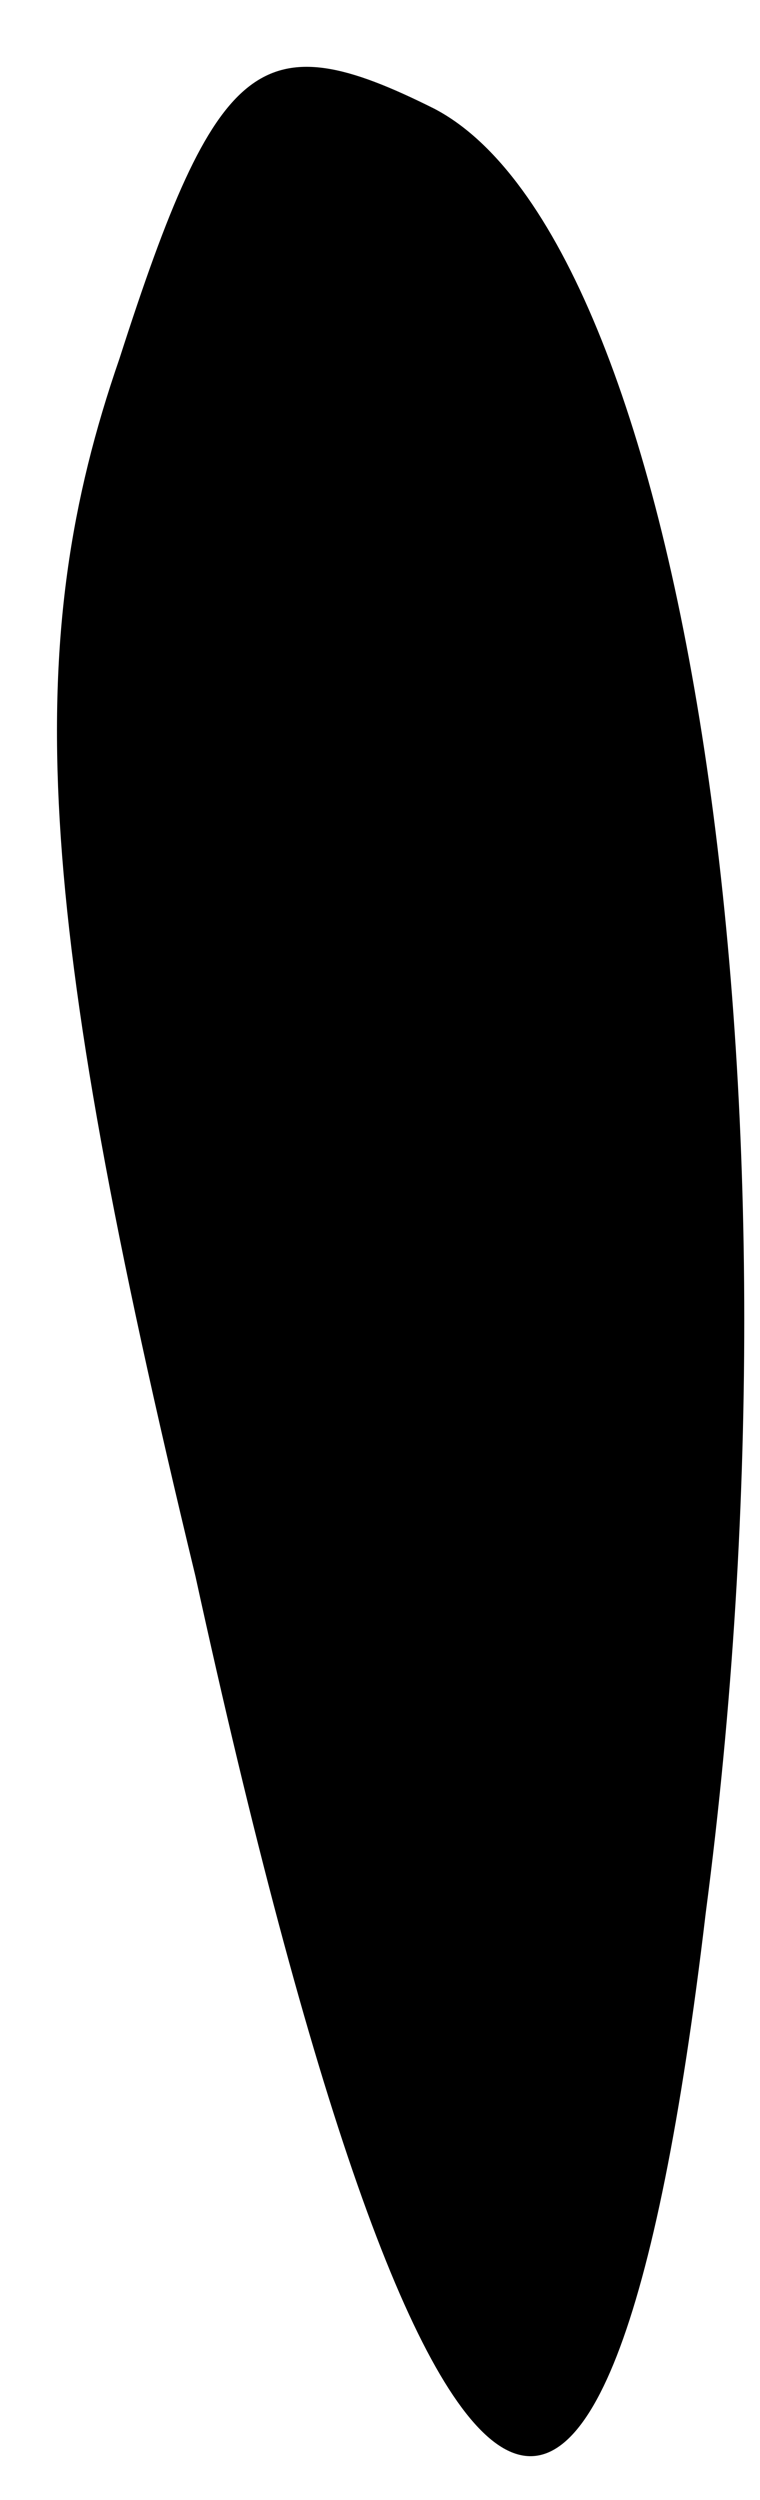 <?xml version="1.0" standalone="no"?>
<!DOCTYPE svg PUBLIC "-//W3C//DTD SVG 20010904//EN"
 "http://www.w3.org/TR/2001/REC-SVG-20010904/DTD/svg10.dtd">
<svg version="1.0" xmlns="http://www.w3.org/2000/svg"
 width="7pt" height="23pt" viewBox="0 0 7 23"
 preserveAspectRatio="xMidYMid meet">
<g transform="translate(0,23) scale(0.1,-0.1)"
fill="#000000" stroke="none">
<path fill="#000000" stroke="none" d="M11 197 c-9 -26 -8 -50 7 -112 21 -96
38 -107 47 -31 10 76 -2 154 -25 166 -16 8 -20 5 -29 -23z"/>
</g>
</svg>

